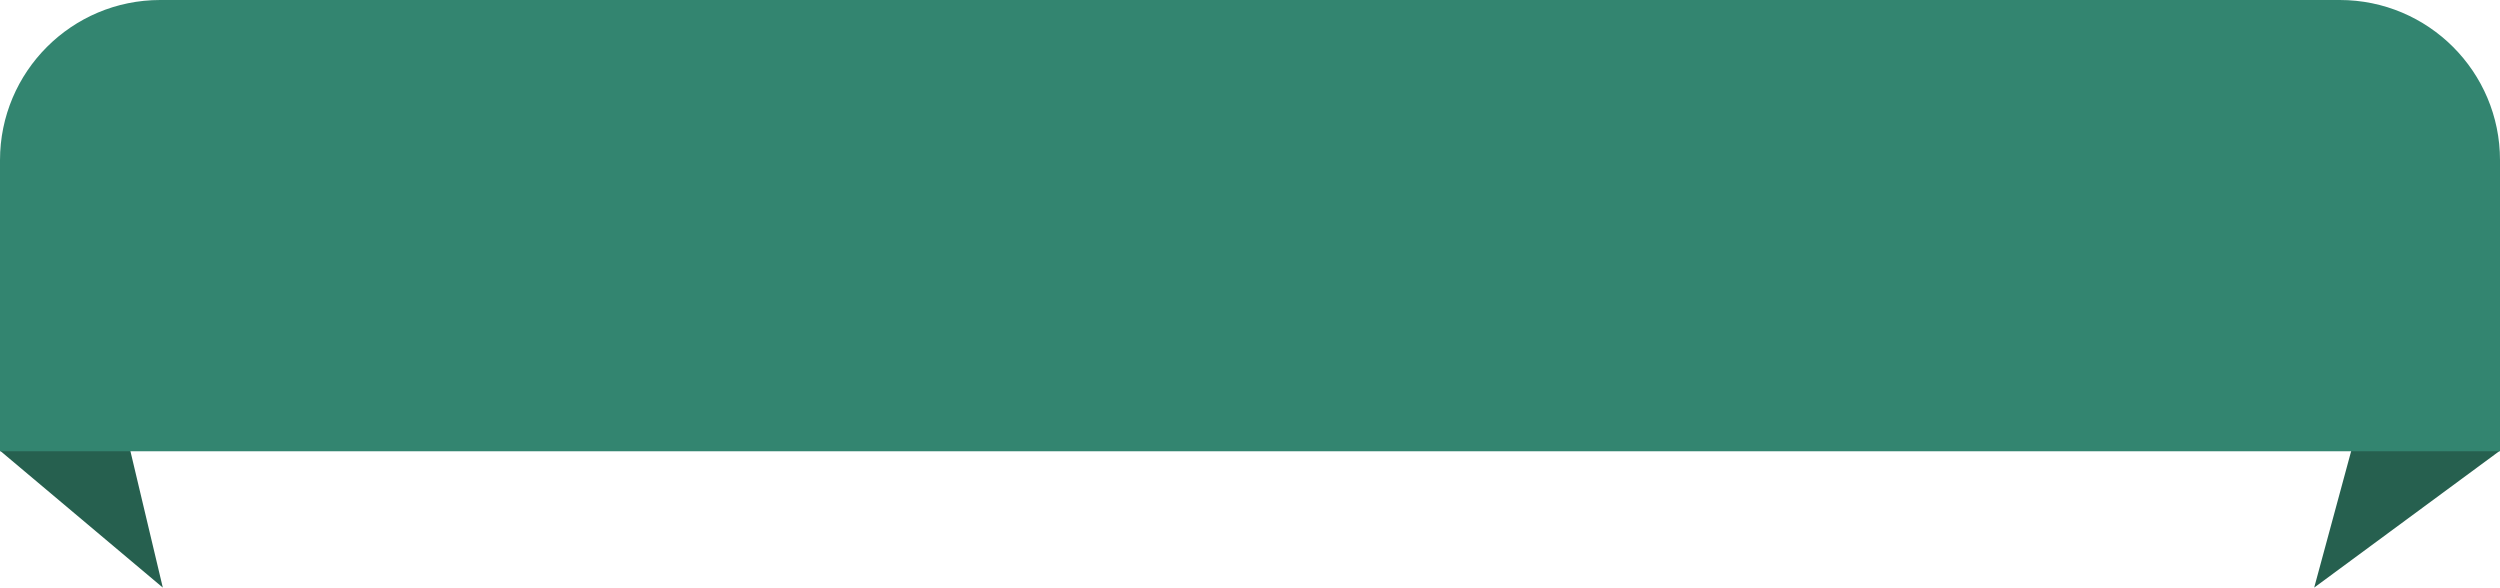 <svg version="1.1" id="图层_1" x="0px" y="0px" width="290.316px" height="68.236px" viewBox="0 0 290.316 68.236" enable-background="new 0 0 290.316 68.236" xml:space="preserve" xmlns="http://www.w3.org/2000/svg" xmlns:xlink="http://www.w3.org/1999/xlink" xmlns:xml="http://www.w3.org/XML/1998/namespace">
  <g>
    <polygon fill="#26604F" points="0,52.332 18.907,68.236 15.131,52.332 	" class="color c1"/>
    <polygon fill="#26604F" points="290.316,52.332 268.738,68.236 273.047,52.332 	" class="color c1"/>
    <path fill="#338570" d="M290.316,52.402H0V18.609C0,8.332,8.333,0,18.61,0h253.095c10.279,0,18.611,8.332,18.611,18.609V52.402z" class="color c2"/>
  </g>
</svg>